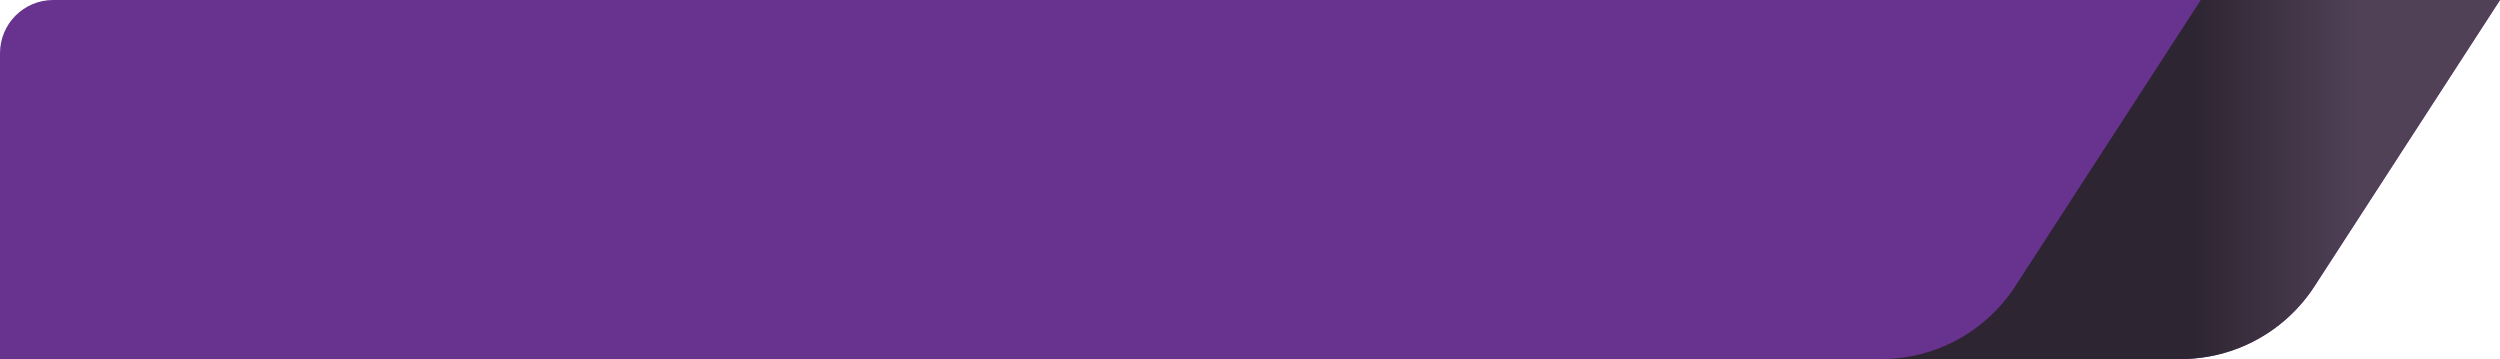 <svg width="376" height="54" viewBox="0 0 376 54" fill="none" xmlns="http://www.w3.org/2000/svg">
<path d="M0 8C0 3.582 3.582 0 8 0H376L348.095 43.053C343.671 49.88 336.09 54 327.955 54H0V8Z" fill="#68338F"/>
<path fill-rule="evenodd" clip-rule="evenodd" d="M282.953 54H327.953C336.088 54 343.668 49.88 348.093 43.053L375.998 0H330.998L303.093 43.053C298.668 49.88 291.088 54 282.953 54Z" fill="url(#paint0_linear_386_97)"/>
<defs>
<linearGradient id="paint0_linear_386_97" x1="329.475" y1="27" x2="354.972" y2="27" gradientUnits="userSpaceOnUse">
<stop stop-color="#2D2531"/>
<stop offset="1" stop-color="#504157"/>
</linearGradient>
</defs>
</svg>
